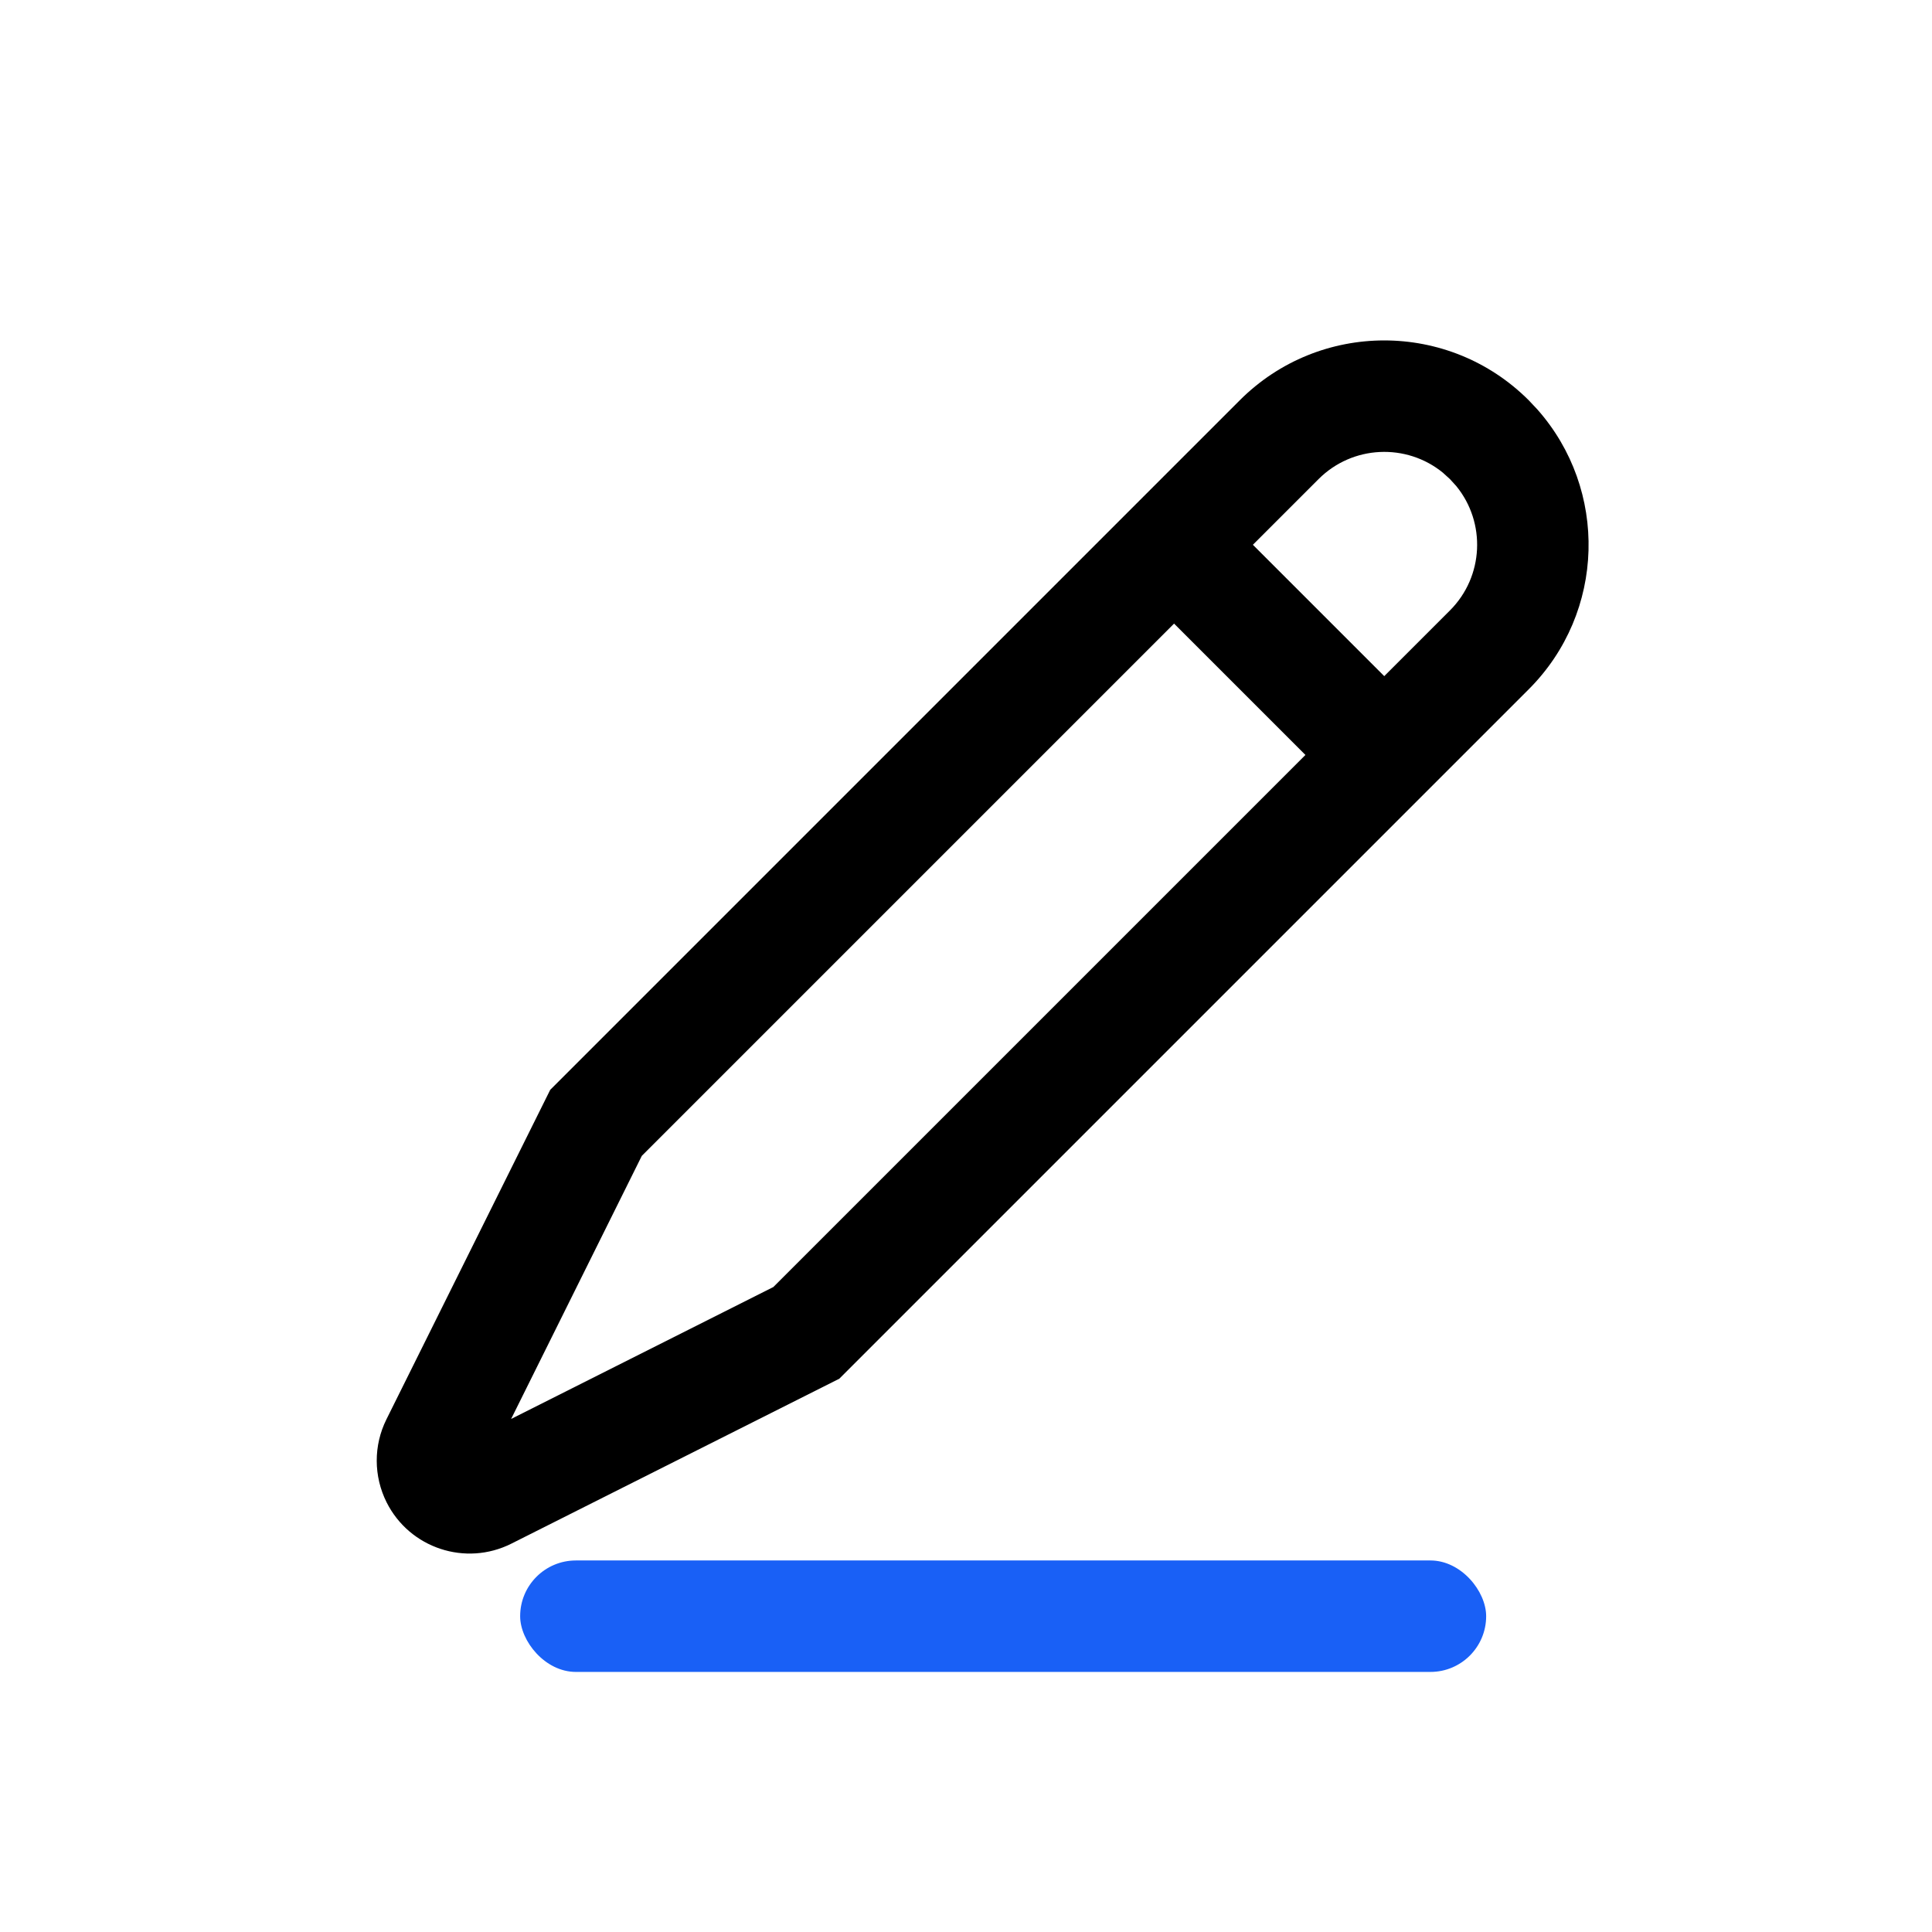 <?xml version="1.0" encoding="UTF-8"?>
<svg width="26px" height="26px" viewBox="0 0 26 26" version="1.1" xmlns="http://www.w3.org/2000/svg" xmlns:xlink="http://www.w3.org/1999/xlink">
    <title>Iconly/Two-tone/Bag</title>
    <g id="首页" stroke="none" stroke-width="1" fill="none" fill-rule="evenodd">
        <g id="数据管理" transform="translate(-40, -162)">
            <g id="左侧导航" transform="translate(0, 66)">
                <g id="模版管理" transform="translate(20, 76)">
                    <g id="Iconly/Two-tone/Bag" transform="translate(20, 20)">
                        <path d="M15.75,18.121 L14.199,22.811 C13.982,23.467 13.275,23.822 12.62,23.606 C12.246,23.482 11.952,23.19 11.827,22.817 L11.827,22.817 L10.25,18.123 L10.25,5 C10.25,3.481 11.481,2.25 13,2.25 L13,2.25 L13.168,2.255 C14.608,2.342 15.75,3.537 15.75,5 L15.75,5 L15.75,18.121 Z M14.25,7.75 L11.75,7.75 L11.75,17.88 L13.01,21.627 L14.25,17.876 L14.25,7.75 Z M13,3.75 L12.872,3.756 C12.242,3.82 11.75,4.353 11.75,5 L11.75,5 L11.75,6.25 L14.25,6.25 L14.25,5 C14.25,4.353 13.758,3.82 13.128,3.756 L13.128,3.756 L13,3.75 L13,3.75 Z" id="形状结合" fill="currentColor" fill-rule="nonzero" transform="translate(13, 12.96) rotate(-315) translate(-13, -12.96) "></path>
                        <rect id="矩形" fill="#1960F6" x="7" y="21" width="13" height="1.5" rx="0.75"></rect>
                    </g>
                </g>
            </g>
        </g>
    </g>
</svg>
